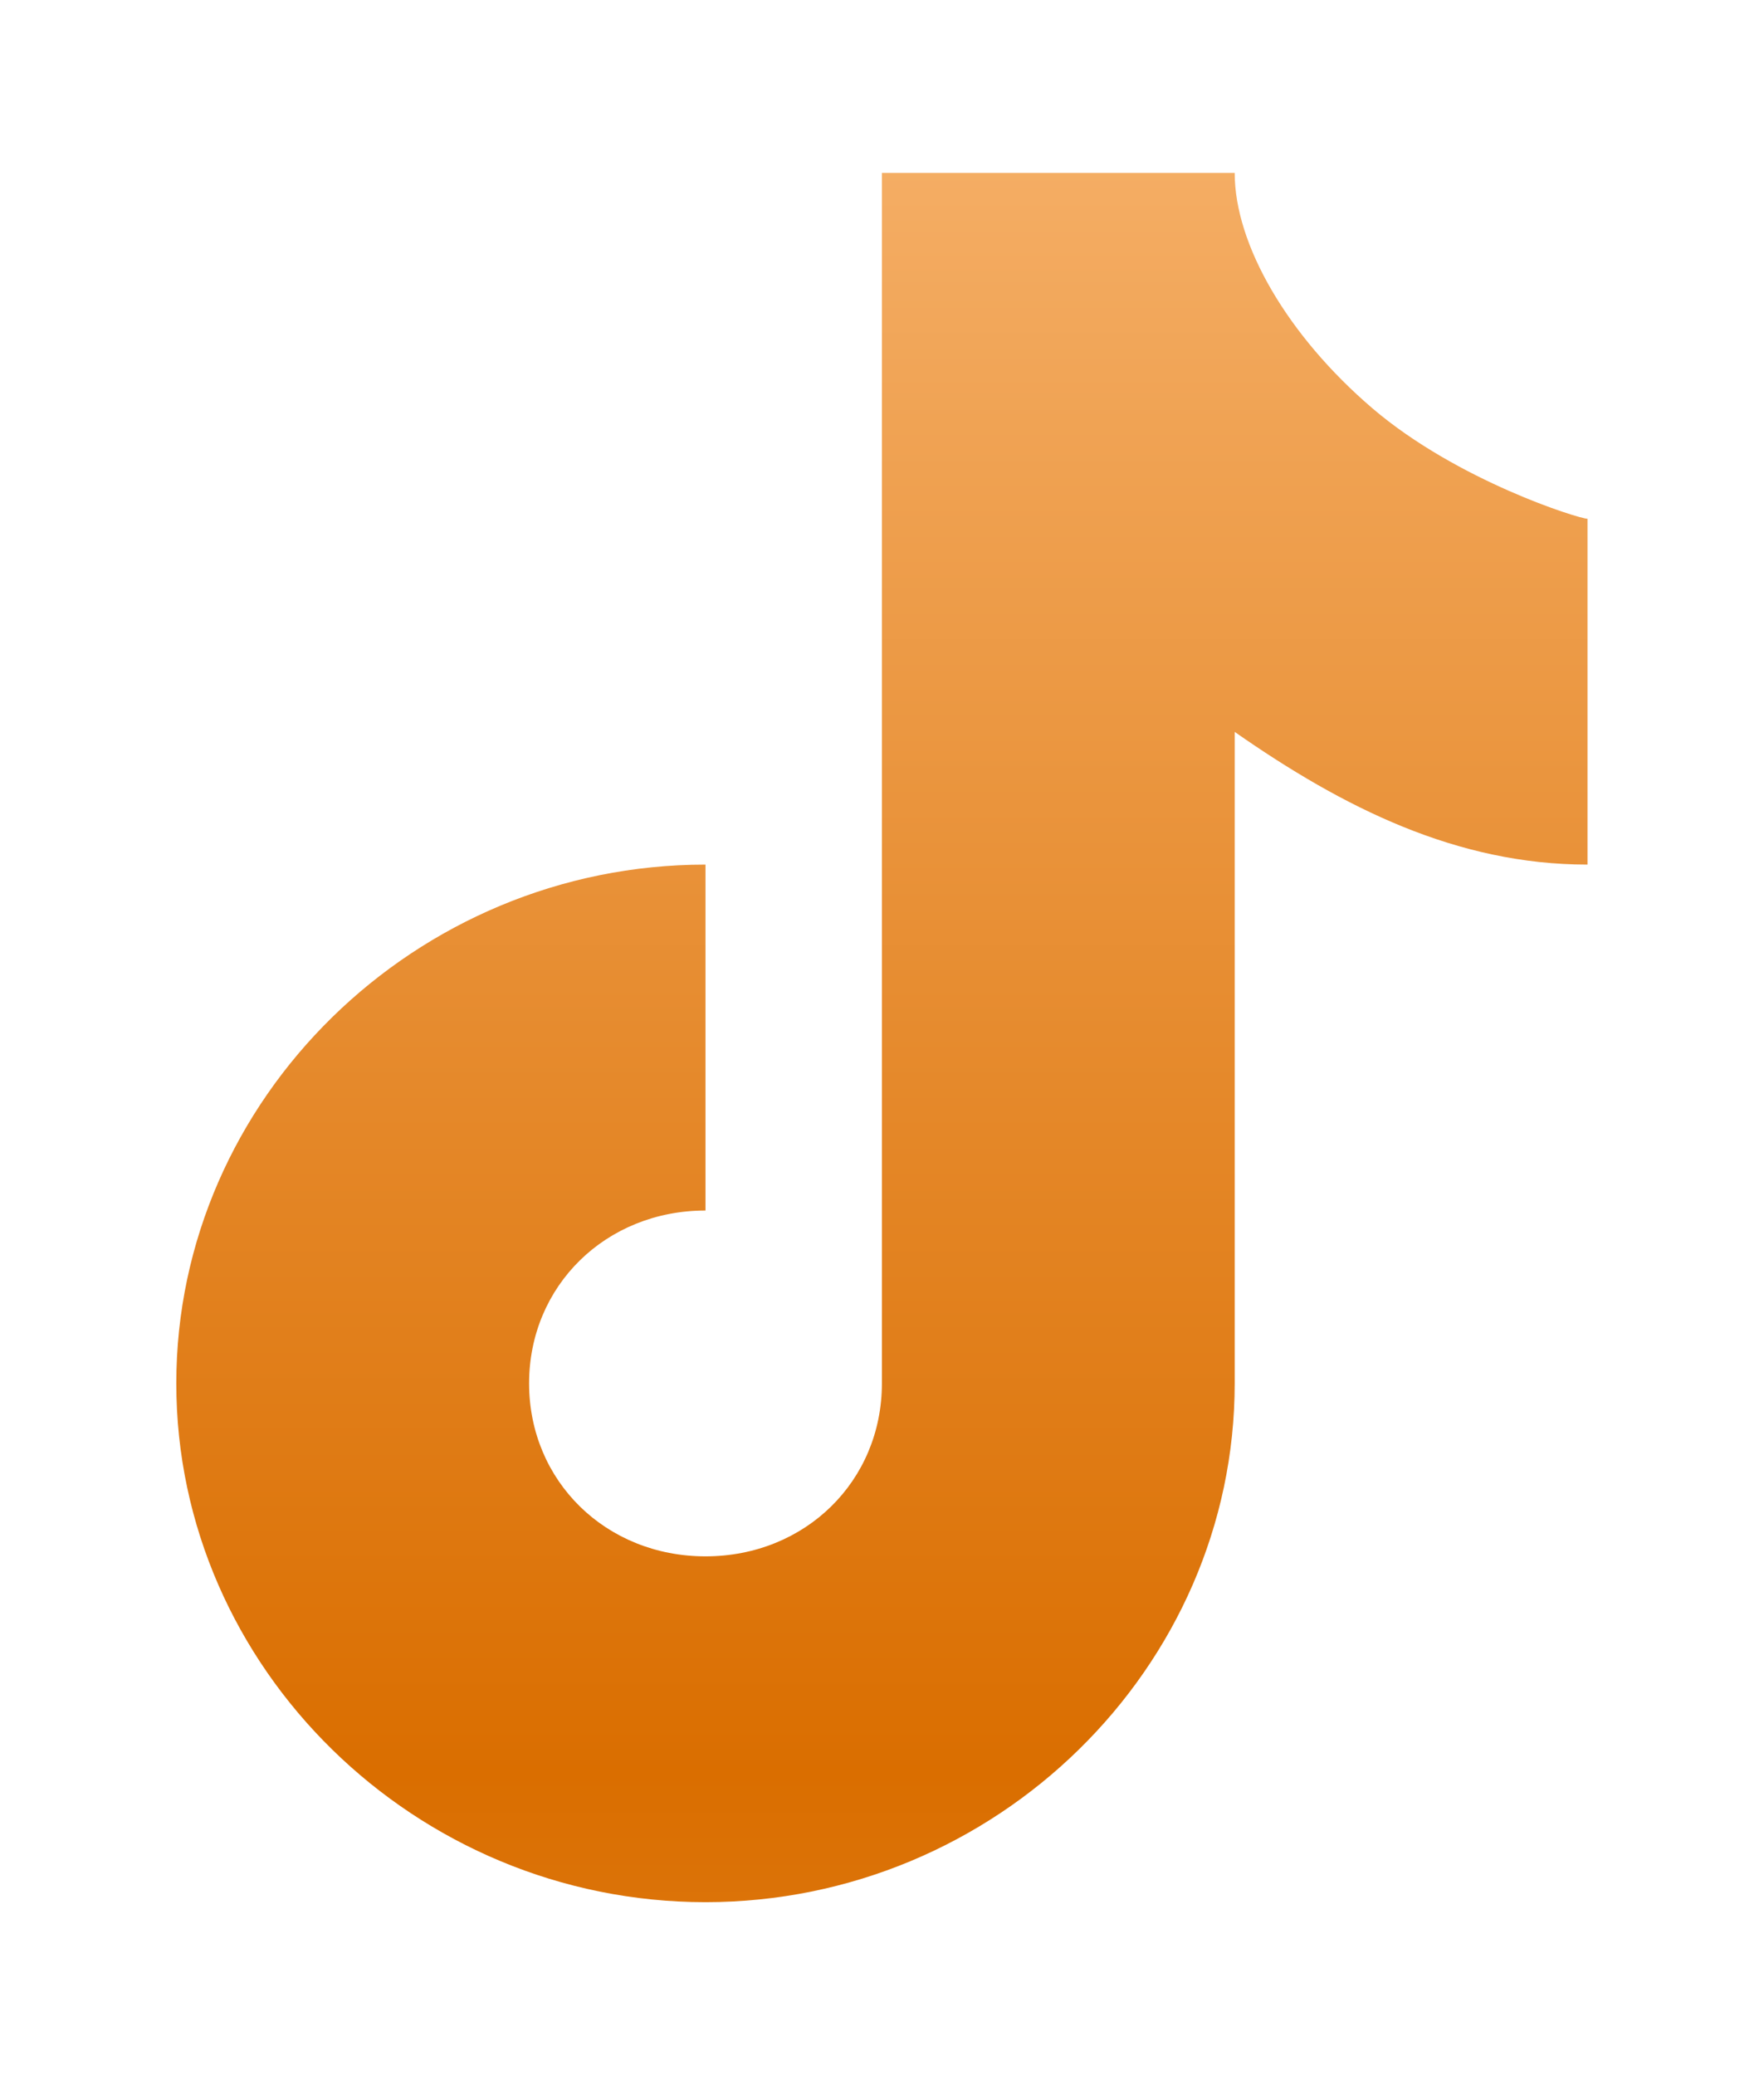 <svg width="17" height="20" viewBox="0 0 17 20" fill="none" xmlns="http://www.w3.org/2000/svg">
<g id="icons8-tiktok (4) 1" clip-path="url(#clip0_6851_85727)">
<path id="Vector" d="M-1.701 -5C-4.497 -5 -6.801 -2.742 -6.801 0V20C-6.801 22.742 -4.497 25 -1.701 25H18.699C21.496 25 23.799 22.742 23.799 20V0C23.799 -2.742 21.496 -5 18.699 -5H-1.701ZM-1.701 -1.667H18.699C19.66 -1.667 20.399 -0.942 20.399 0V20C20.399 20.942 19.66 21.667 18.699 21.667H-1.701C-2.661 21.667 -3.401 20.942 -3.401 20V0C-3.401 -0.942 -2.661 -1.667 -1.701 -1.667ZM8.499 1.667V13.333C8.499 14.275 7.76 15 6.799 15C5.839 15 5.099 14.275 5.099 13.333C5.099 12.392 5.839 11.667 6.799 11.667V8.333C4.003 8.333 1.699 10.592 1.699 13.333C1.699 16.075 4.003 18.333 6.799 18.333C9.596 18.333 11.899 16.075 11.899 13.333V7.054C12.947 7.786 14.04 8.333 15.299 8.333V5C15.219 5 14.046 4.635 13.227 3.936C12.409 3.236 11.899 2.358 11.899 1.667H8.499Z" fill="url(#paint0_linear_6851_85727)"/>
</g>
<defs>
<linearGradient id="paint0_linear_6851_85727" x1="8.5" y1="-4.783" x2="8.5" y2="45.508" gradientUnits="userSpaceOnUse">
<stop stop-color="#FFC78D"/>
<stop offset="0.435" stop-color="#DA6E00"/>
<stop offset="1" stop-color="#FFDEBD"/>
</linearGradient>
<clipPath id="clip0_6851_85727">
<rect width="17" height="20" fill="white"/>
</clipPath>
</defs>
</svg>
